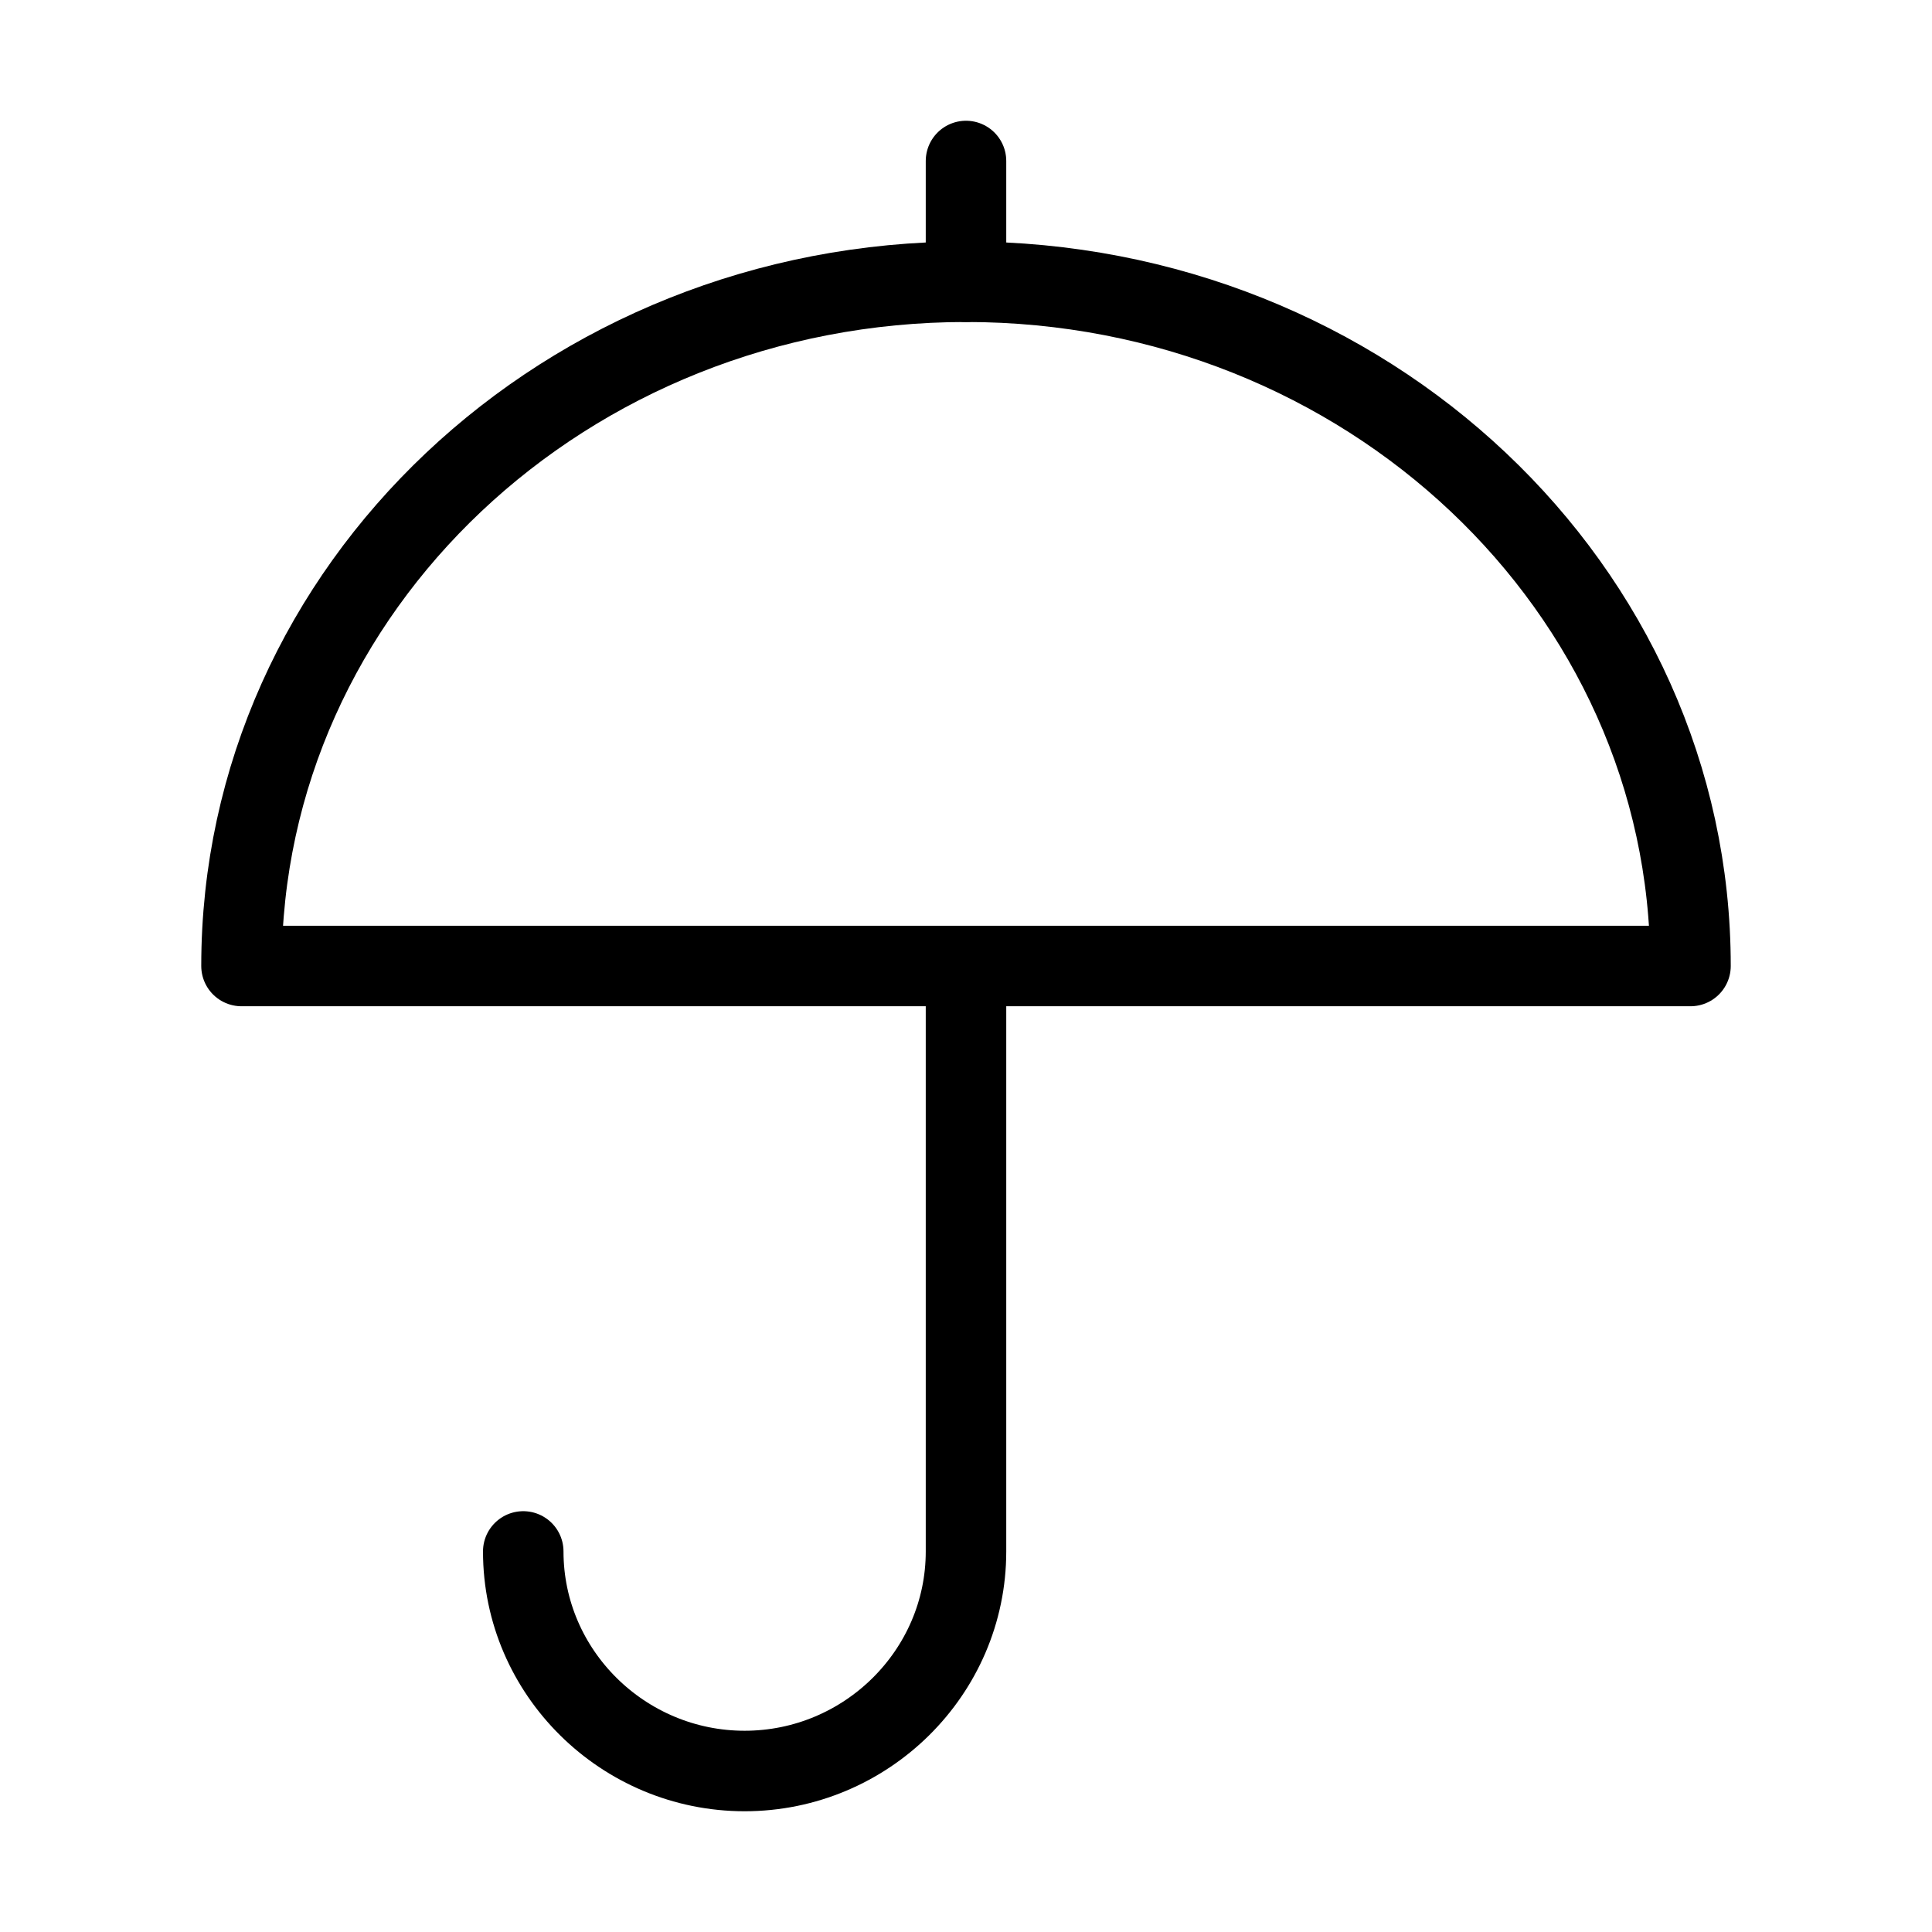 <svg fill-opacity="1" stroke-opacity="1" xmlns="http://www.w3.org/2000/svg" width="48" height="48" fill="none" viewBox="0 0 48 48"><path stroke="#000" stroke-linejoin="round" stroke-width="2" d="M42 24c0-9.389-8.059-17-18-17S6 14.611 6 24z"/><path stroke="#000" stroke-linecap="round" stroke-linejoin="round" stroke-width="2" d="M24 24.008v14.537C24 41.558 21.514 44 18.5 44S13 41.558 13 38.545"/><path stroke="#000" stroke-linecap="round" stroke-width="2" d="M24 4v3"/></svg>